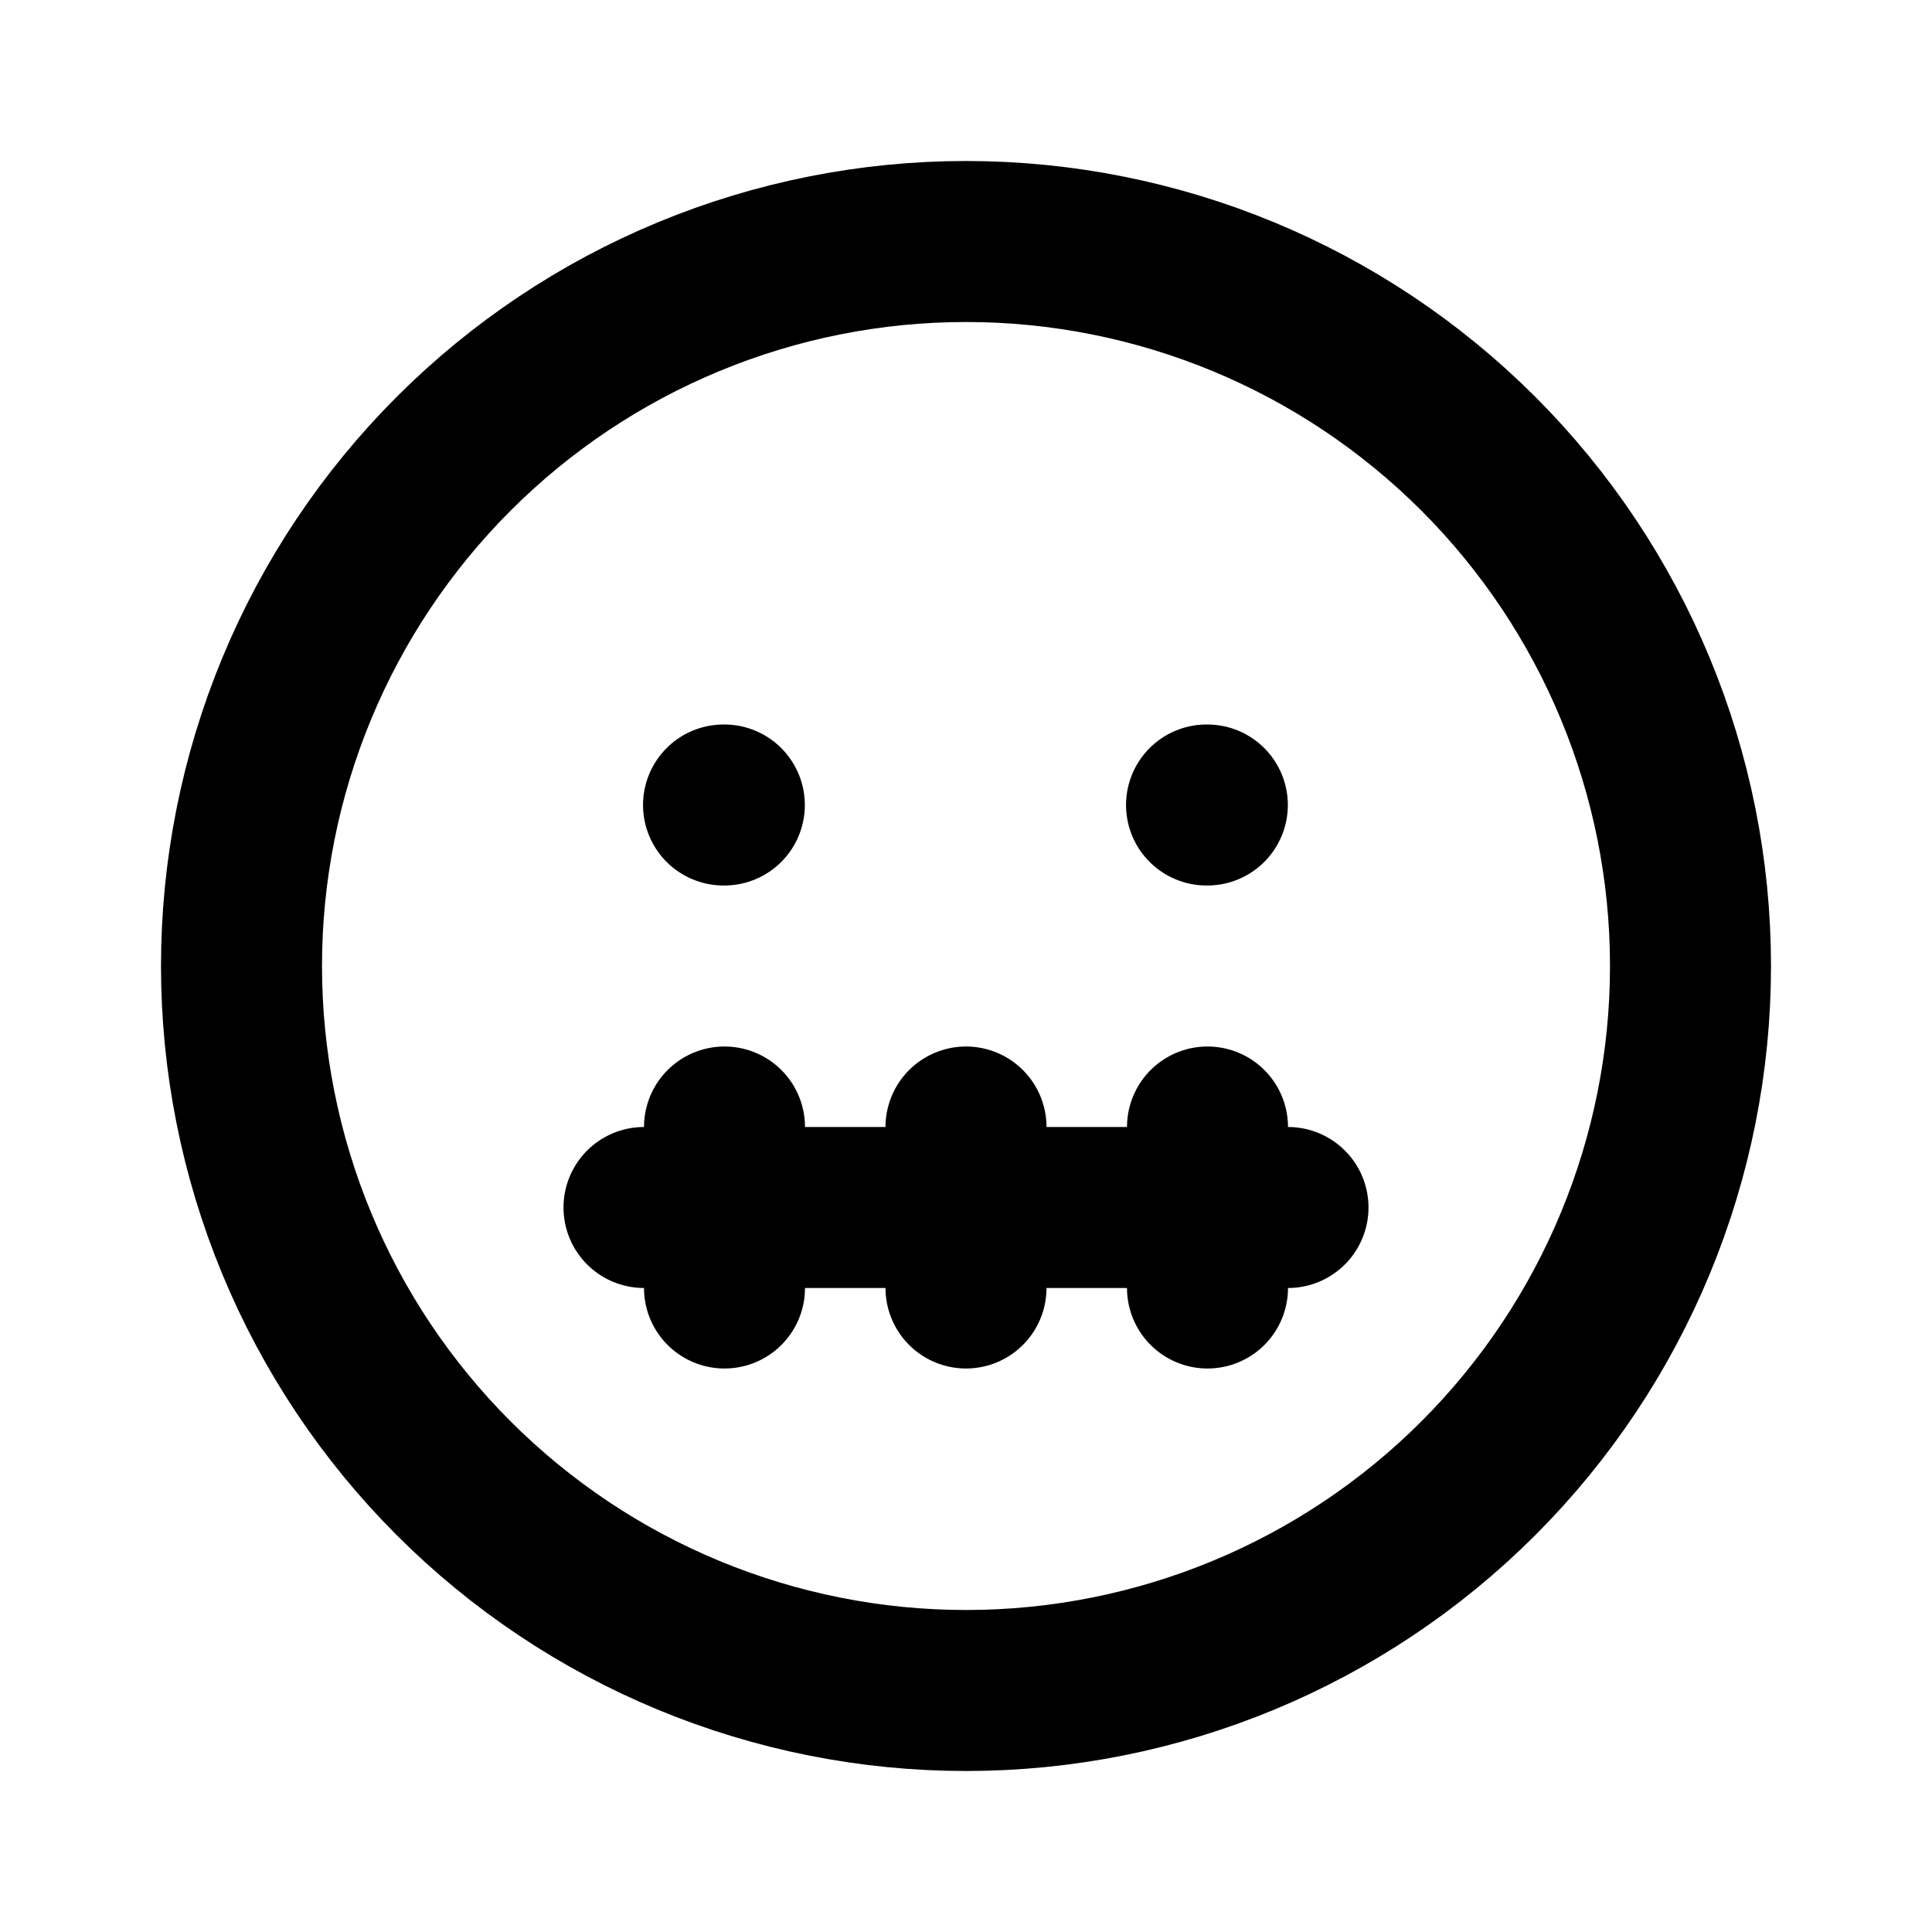 <svg width="24" height="24" viewBox="0 0 24 24" fill="none" xmlns="http://www.w3.org/2000/svg">
<g clip-path="url(#clip0_802_68086)">
<path d="M12 21C10.818 21 9.648 20.767 8.556 20.315C7.464 19.863 6.472 19.2 5.636 18.364C4.8 17.528 4.137 16.536 3.685 15.444C3.233 14.352 3 13.182 3 12C3 10.818 3.233 9.648 3.685 8.556C4.137 7.464 4.8 6.472 5.636 5.636C6.472 4.8 7.464 4.137 8.556 3.685C9.648 3.233 10.818 3 12 3C14.387 3 16.676 3.948 18.364 5.636C20.052 7.324 21 9.613 21 12C21 14.387 20.052 16.676 18.364 18.364C16.676 20.052 14.387 21 12 21Z" stroke="black" stroke-width="2" stroke-linecap="round" stroke-linejoin="round"/>
<path d="M8.998 10H8.988" stroke="black" stroke-width="2" stroke-linecap="round" stroke-linejoin="round"/>
<path d="M14.998 10H14.988" stroke="black" stroke-width="2" stroke-linecap="round" stroke-linejoin="round"/>
<path d="M8 15H16" stroke="black" stroke-width="2" stroke-linecap="round" stroke-linejoin="round"/>
<path d="M9 14V16" stroke="black" stroke-width="2" stroke-linecap="round" stroke-linejoin="round"/>
<path d="M12 14V16" stroke="black" stroke-width="2" stroke-linecap="round" stroke-linejoin="round"/>
<path d="M15 14V16" stroke="black" stroke-width="2" stroke-linecap="round" stroke-linejoin="round"/>
</g>
<defs>
<clipPath id="clip0_802_68086">
<rect width="24" height="24" fill="white"/>
</clipPath>
</defs>
</svg>
